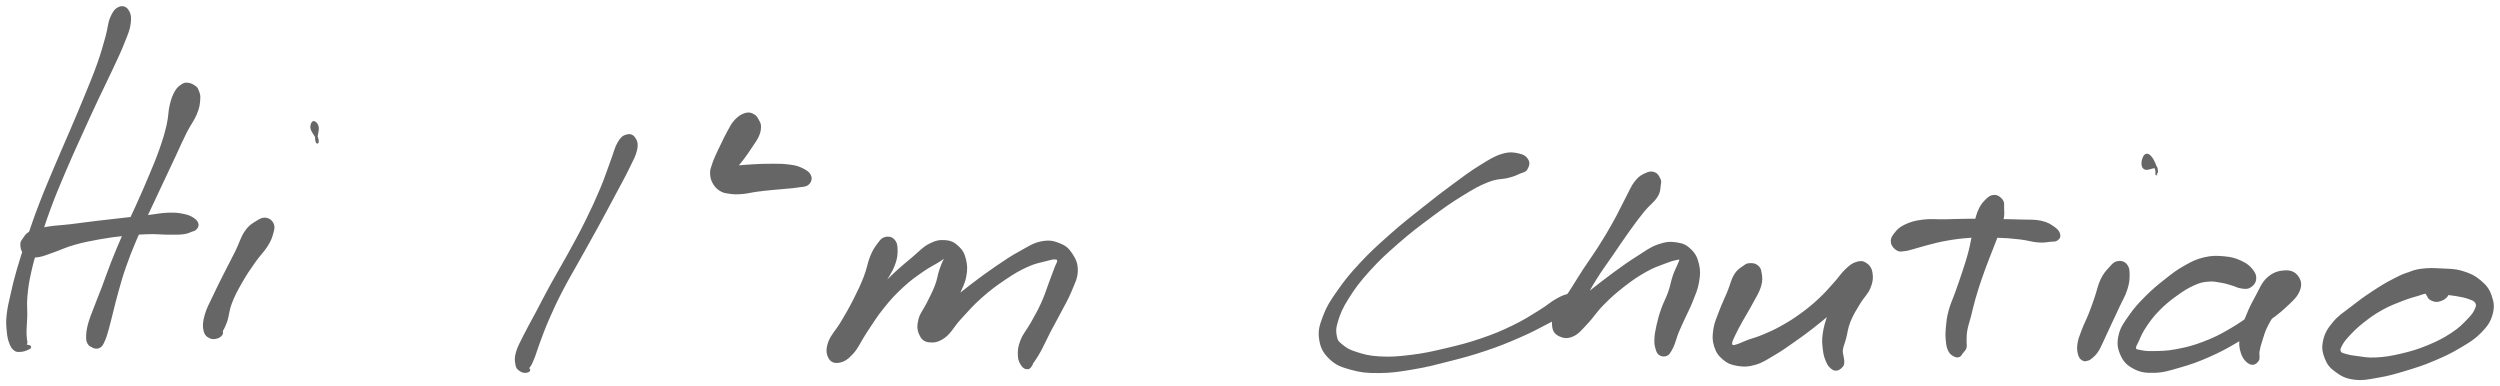 <svg xmlns="http://www.w3.org/2000/svg" id="canvas" viewBox="244.352 292.677 1012.516 156.431"><path d="M 292.44,296.03 C 291.14 296.68, 290.38 297.73, 289.40 300.05 C 288.43 302.38, 288.59 303.96, 287.56 307.65 C 286.52 311.34, 285.90 313.76, 284.23 318.50 C 282.55 323.24, 281.39 325.93, 279.18 331.36 C 276.97 336.78, 275.66 339.79, 273.19 345.61 C 270.71 351.43, 269.30 354.49, 266.79 360.46 C 264.29 366.43, 262.88 369.64, 260.65 375.45 C 258.42 381.26, 257.42 384.30, 255.64 389.52 C 253.86 394.74, 253.05 397.12, 251.76 401.56 C 250.46 406.00, 250.02 407.97, 249.18 411.72 C 248.33 415.47, 247.85 417.31, 247.53 420.31 C 247.21 423.32, 247.38 424.53, 247.58 426.74 C 247.78 428.95, 247.98 429.88, 248.52 431.37 C 249.06 432.86, 249.46 433.51, 250.27 434.18 C 251.09 434.84, 251.58 434.73, 252.58 434.69 C 253.59 434.66, 254.59 434.34, 255.31 434.00 C 256.02 433.65, 257.02 433.30, 256.16 432.96 C 255.30 432.62, 251.92 432.31, 251.02 432.29 C 250.12 432.27, 251.07 432.82, 251.66 432.85 C 252.26 432.88, 253.36 432.68, 254.01 432.43 C 254.66 432.17, 254.77 432.06, 254.92 431.55 C 255.07 431.04, 254.81 430.90, 254.75 429.87 C 254.68 428.85, 254.57 428.26, 254.60 426.45 C 254.63 424.64, 254.83 423.58, 254.90 420.81 C 254.97 418.05, 254.64 416.25, 254.96 412.64 C 255.29 409.03, 255.54 407.14, 256.51 402.78 C 257.48 398.43, 258.21 396.05, 259.80 390.87 C 261.39 385.69, 262.32 382.65, 264.45 376.88 C 266.59 371.11, 267.96 367.93, 270.47 362.01 C 272.98 356.09, 274.40 353.04, 277.01 347.29 C 279.61 341.53, 280.97 338.56, 283.47 333.23 C 285.97 327.91, 287.32 325.31, 289.49 320.65 C 291.65 315.99, 292.82 313.66, 294.29 309.92 C 295.76 306.19, 296.51 304.62, 296.82 301.99 C 297.14 299.37, 296.75 298.00, 295.87 296.81 C 295.00 295.62, 293.73 295.38, 292.44 296.03" style="stroke: #666; fill: #666;"/><path d="M 320.29,326.67 C 319.28 326.59, 318.94 326.68, 317.98 327.36 C 317.02 328.03, 316.37 328.45, 315.48 330.06 C 314.60 331.68, 314.19 332.74, 313.55 335.42 C 312.92 338.10, 313.13 339.90, 312.31 343.44 C 311.48 346.97, 310.90 348.92, 309.44 353.10 C 307.98 357.28, 306.92 359.71, 304.99 364.33 C 303.06 368.96, 301.90 371.52, 299.79 376.22 C 297.68 380.93, 296.45 383.33, 294.46 387.87 C 292.47 392.42, 291.50 394.75, 289.83 398.97 C 288.17 403.18, 287.53 405.28, 286.13 408.95 C 284.74 412.62, 283.99 414.30, 282.86 417.32 C 281.72 420.34, 281.10 421.69, 280.47 424.06 C 279.85 426.43, 279.76 427.63, 279.73 429.18 C 279.71 430.72, 279.93 431.03, 280.35 431.77 C 280.76 432.51, 281.29 432.61, 281.81 432.88 C 282.34 433.14, 282.99 433.21, 282.97 433.10 C 282.95 432.98, 281.82 432.27, 281.71 432.30 C 281.60 432.33, 281.82 433.09, 282.41 433.24 C 283.01 433.39, 283.92 433.55, 284.70 433.03 C 285.48 432.51, 285.68 432.04, 286.32 430.65 C 286.95 429.27, 287.21 428.34, 287.86 426.10 C 288.51 423.86, 288.78 422.49, 289.57 419.44 C 290.35 416.38, 290.74 414.55, 291.79 410.83 C 292.85 407.10, 293.38 405.02, 294.84 400.83 C 296.30 396.64, 297.18 394.38, 299.09 389.88 C 301.01 385.38, 302.24 383.00, 304.41 378.33 C 306.58 373.66, 307.80 371.11, 309.95 366.53 C 312.10 361.95, 313.24 359.53, 315.16 355.44 C 317.08 351.35, 317.86 349.44, 319.55 346.09 C 321.25 342.74, 322.56 341.32, 323.64 338.68 C 324.73 336.05, 324.82 334.74, 324.96 332.90 C 325.11 331.07, 324.77 330.54, 324.38 329.51 C 324.00 328.48, 323.85 328.31, 323.03 327.74 C 322.21 327.17, 321.30 326.75, 320.29 326.67" style="stroke: #666; fill: #666;"/><path d="M 253.98,394.79 C 254.60 395.62, 255.01 395.73, 256.21 396.04 C 257.41 396.34, 258.01 396.65, 259.99 396.31 C 261.96 395.98, 263.21 395.35, 266.07 394.37 C 268.93 393.38, 270.60 392.44, 274.29 391.39 C 277.97 390.34, 280.39 389.87, 284.50 389.13 C 288.61 388.39, 290.86 388.12, 294.82 387.70 C 298.78 387.28, 300.74 387.11, 304.31 387.02 C 307.88 386.92, 309.81 387.22, 312.66 387.23 C 315.51 387.23, 316.70 387.29, 318.56 387.05 C 320.42 386.81, 320.97 386.38, 321.96 386.03 C 322.95 385.67, 323.06 385.78, 323.52 385.29 C 323.98 384.80, 324.40 384.31, 324.26 383.57 C 324.11 382.82, 323.87 382.28, 322.81 381.54 C 321.74 380.80, 320.98 380.31, 318.93 379.86 C 316.88 379.42, 315.56 379.22, 312.54 379.31 C 309.52 379.41, 307.52 379.91, 303.84 380.33 C 300.15 380.75, 298.19 380.96, 294.13 381.42 C 290.06 381.88, 287.79 382.12, 283.53 382.63 C 279.27 383.15, 276.79 383.52, 272.82 383.99 C 268.85 384.46, 266.88 384.42, 263.69 384.97 C 260.50 385.52, 258.83 385.80, 256.86 386.75 C 254.90 387.70, 254.63 388.70, 253.87 389.73 C 253.12 390.76, 253.07 390.88, 253.09 391.90 C 253.11 392.91, 253.35 393.96, 253.98 394.79" style="stroke: #666; fill: #666;"/><path d="M 352.17,381.38 C 350.95 381.18, 350.29 381.42, 348.65 382.44 C 347.01 383.46, 345.67 384.08, 343.97 386.49 C 342.27 388.90, 341.85 391.07, 340.16 394.50 C 338.46 397.93, 337.31 400.02, 335.50 403.63 C 333.69 407.24, 332.66 409.20, 331.11 412.55 C 329.55 415.90, 328.50 417.59, 327.73 420.37 C 326.96 423.15, 326.86 424.66, 327.26 426.45 C 327.66 428.24, 328.54 428.85, 329.74 429.33 C 330.93 429.80, 332.44 429.36, 333.24 428.82 C 334.05 428.27, 334.65 427.23, 333.76 426.60 C 332.86 425.96, 329.81 425.53, 328.78 425.64 C 327.74 425.76, 328.16 426.60, 328.57 427.19 C 328.98 427.78, 329.89 428.48, 330.83 428.58 C 331.76 428.67, 332.27 428.81, 333.27 427.68 C 334.26 426.56, 334.90 425.41, 335.81 422.95 C 336.71 420.49, 336.57 418.56, 337.79 415.38 C 339.00 412.19, 339.99 410.37, 341.89 407.04 C 343.78 403.70, 345.18 401.69, 347.27 398.70 C 349.37 395.70, 350.90 394.40, 352.36 392.06 C 353.82 389.73, 354.08 388.73, 354.56 387.02 C 355.03 385.30, 355.23 384.60, 354.75 383.48 C 354.28 382.35, 353.39 381.59, 352.17 381.38" style="stroke: #666; fill: #666;"/><path d="M 372.93,344.17 C 372.71 342.91, 371.81 342.12, 371.35 342.22 C 370.89 342.32, 370.36 343.43, 370.61 344.67 C 370.87 345.91, 372.18 347.30, 372.63 348.44 C 373.09 349.58, 372.93 350.34, 372.89 350.36 C 372.86 350.38, 372.45 349.78, 372.46 348.54 C 372.47 347.30, 373.16 345.43, 372.93 344.17" style="stroke: #666; fill: #666;"/><path d="M 498.12,347.65 C 496.87 348.04, 496.13 348.51, 494.93 350.58 C 493.73 352.64, 493.51 354.25, 492.10 357.98 C 490.70 361.70, 489.94 364.33, 487.90 369.19 C 485.85 374.05, 484.51 376.98, 481.89 382.28 C 479.27 387.58, 477.64 390.47, 474.79 395.68 C 471.94 400.89, 470.25 403.55, 467.63 408.34 C 465.00 413.13, 463.83 415.54, 461.67 419.62 C 459.50 423.70, 458.39 425.55, 456.81 428.73 C 455.24 431.90, 454.43 433.21, 453.78 435.50 C 453.13 437.78, 453.37 438.78, 453.57 440.15 C 453.78 441.52, 454.10 441.73, 454.81 442.34 C 455.52 442.95, 456.38 443.21, 457.12 443.20 C 457.86 443.19, 458.91 442.79, 458.52 442.30 C 458.12 441.82, 455.68 440.99, 455.16 440.78 C 454.65 440.56, 455.50 441.07, 455.94 441.24 C 456.37 441.42, 456.82 441.70, 457.35 441.66 C 457.89 441.62, 458.03 441.83, 458.62 441.04 C 459.20 440.25, 459.50 439.66, 460.29 437.70 C 461.08 435.74, 461.37 434.41, 462.56 431.24 C 463.76 428.07, 464.45 426.00, 466.26 421.84 C 468.08 417.69, 469.16 415.28, 471.64 410.48 C 474.12 405.67, 475.77 403.02, 478.66 397.82 C 481.55 392.61, 483.22 389.71, 486.09 384.47 C 488.96 379.23, 490.49 376.35, 493.01 371.62 C 495.53 366.89, 496.91 364.49, 498.69 360.81 C 500.47 357.13, 501.41 355.65, 501.91 353.22 C 502.41 350.79, 501.94 349.77, 501.18 348.66 C 500.42 347.54, 499.37 347.27, 498.12 347.65" style="stroke: #666; fill: #666;"/><path d="M 549.45,339.34 C 548.42 338.80, 547.65 338.51, 546.22 338.94 C 544.79 339.38, 543.69 340.09, 542.32 341.52 C 540.95 342.94, 540.48 344.11, 539.37 346.07 C 538.26 348.02, 537.72 349.29, 536.75 351.29 C 535.77 353.29, 535.21 354.40, 534.48 356.08 C 533.75 357.76, 533.50 358.35, 533.09 359.70 C 532.69 361.05, 532.39 361.47, 532.44 362.83 C 532.49 364.18, 532.62 365.15, 533.34 366.49 C 534.06 367.82, 534.75 368.66, 536.04 369.49 C 537.34 370.33, 538.05 370.40, 539.82 370.66 C 541.58 370.92, 542.63 370.94, 544.85 370.77 C 547.07 370.60, 548.50 370.14, 550.92 369.82 C 553.33 369.50, 554.54 369.39, 556.95 369.15 C 559.35 368.91, 560.84 368.82, 562.95 368.61 C 565.06 368.40, 565.79 368.41, 567.50 368.11 C 569.21 367.81, 570.55 367.97, 571.51 367.11 C 572.47 366.25, 572.90 365.03, 572.30 363.80 C 571.71 362.56, 570.38 361.76, 568.54 360.94 C 566.70 360.13, 565.52 360.01, 563.11 359.72 C 560.70 359.43, 559.12 359.51, 556.50 359.50 C 553.87 359.49, 552.50 359.55, 549.99 359.68 C 547.49 359.80, 546.03 359.93, 543.96 360.12 C 541.89 360.31, 540.98 360.32, 539.64 360.63 C 538.31 360.94, 537.87 361.13, 537.27 361.67 C 536.67 362.20, 536.63 362.73, 536.64 363.32 C 536.64 363.90, 536.76 364.55, 537.28 364.61 C 537.81 364.67, 538.34 364.38, 539.27 363.62 C 540.20 362.86, 540.71 362.21, 541.94 360.80 C 543.16 359.40, 544.03 358.40, 545.39 356.59 C 546.75 354.79, 547.55 353.57, 548.72 351.78 C 549.90 349.99, 550.58 349.19, 551.25 347.65 C 551.92 346.11, 552.04 345.28, 552.06 344.08 C 552.07 342.87, 551.85 342.58, 551.33 341.63 C 550.81 340.69, 550.47 339.88, 549.45 339.34" style="stroke: #666; fill: #666;"/><path d="M 602.85,389.16 C 601.65 389.50, 601.27 390.10, 600.15 391.58 C 599.04 393.07, 598.35 393.97, 597.26 396.60 C 596.17 399.24, 596.05 401.29, 594.70 404.77 C 593.35 408.25, 592.38 410.31, 590.51 414.00 C 588.63 417.70, 587.38 419.82, 585.34 423.26 C 583.30 426.71, 581.35 428.42, 580.32 431.22 C 579.30 434.02, 579.45 435.69, 580.22 437.27 C 580.98 438.84, 582.26 439.43, 584.13 439.09 C 586.00 438.75, 587.38 437.98, 589.56 435.56 C 591.73 433.15, 592.54 430.72, 595.02 427.02 C 597.50 423.33, 598.97 420.79, 601.95 417.10 C 604.92 413.41, 606.70 411.52, 609.90 408.56 C 613.10 405.60, 615.01 404.35, 617.94 402.30 C 620.86 400.26, 622.55 399.58, 624.53 398.32 C 626.51 397.06, 627.03 396.50, 627.83 396.00 C 628.63 395.50, 628.68 395.52, 628.55 395.83 C 628.41 396.14, 627.80 396.31, 627.15 397.56 C 626.49 398.80, 626.01 399.88, 625.28 402.05 C 624.55 404.22, 624.51 405.72, 623.49 408.41 C 622.46 411.11, 621.49 412.80, 620.16 415.53 C 618.82 418.27, 617.44 419.61, 616.82 422.08 C 616.19 424.54, 616.27 426.10, 617.03 427.85 C 617.78 429.59, 618.64 430.58, 620.59 430.82 C 622.54 431.05, 624.27 430.87, 626.78 429.02 C 629.30 427.17, 630.22 424.78, 633.18 421.57 C 636.14 418.35, 637.97 416.16, 641.59 412.94 C 645.21 409.73, 647.51 408.04, 651.27 405.51 C 655.03 402.97, 657.11 401.78, 660.40 400.29 C 663.68 398.79, 665.45 398.62, 667.71 398.01 C 669.97 397.41, 670.62 397.20, 671.68 397.26 C 672.74 397.32, 672.95 397.54, 673.01 398.31 C 673.06 399.08, 672.64 399.30, 671.96 401.10 C 671.29 402.91, 670.71 404.48, 669.62 407.35 C 668.54 410.21, 668.01 412.20, 666.55 415.41 C 665.10 418.63, 664.04 420.40, 662.36 423.43 C 660.68 426.46, 659.21 427.92, 658.15 430.57 C 657.10 433.22, 657.01 434.65, 657.09 436.67 C 657.16 438.69, 657.81 439.65, 658.53 440.66 C 659.24 441.67, 659.98 441.75, 660.66 441.71 C 661.35 441.67, 661.64 440.89, 661.97 440.47 C 662.30 440.06, 662.01 440.14, 662.31 439.64 C 662.62 439.13, 662.80 439.06, 663.49 437.94 C 664.19 436.83, 664.65 436.23, 665.80 434.07 C 666.95 431.90, 667.67 430.16, 669.24 427.12 C 670.82 424.08, 671.95 422.18, 673.66 418.87 C 675.38 415.56, 676.48 413.86, 677.83 410.58 C 679.17 407.29, 680.29 405.42, 680.37 402.44 C 680.45 399.46, 679.65 397.85, 678.24 395.69 C 676.83 393.53, 675.74 392.59, 673.31 391.63 C 670.88 390.68, 669.22 390.30, 666.08 390.93 C 662.95 391.57, 661.23 392.83, 657.63 394.80 C 654.03 396.78, 652.07 398.11, 648.09 400.81 C 644.12 403.51, 641.79 405.25, 637.78 408.30 C 633.77 411.35, 631.50 413.29, 628.04 416.06 C 624.59 418.84, 622.46 419.94, 620.52 422.18 C 618.57 424.41, 618.21 425.85, 618.33 427.24 C 618.45 428.64, 619.75 429.37, 621.13 429.14 C 622.51 428.90, 623.79 427.97, 625.23 426.06 C 626.67 424.16, 626.93 422.40, 628.34 419.61 C 629.76 416.82, 630.93 415.12, 632.30 412.12 C 633.68 409.11, 634.66 407.45, 635.21 404.57 C 635.76 401.69, 635.64 400.07, 635.06 397.71 C 634.48 395.36, 633.86 394.26, 632.30 392.81 C 630.74 391.35, 629.56 390.64, 627.28 390.45 C 624.99 390.26, 623.50 390.49, 620.86 391.86 C 618.22 393.22, 617.05 394.78, 614.07 397.28 C 611.09 399.79, 609.29 401.20, 605.96 404.37 C 602.63 407.55, 600.78 409.54, 597.41 413.17 C 594.05 416.79, 592.13 419.08, 589.13 422.49 C 586.14 425.90, 584.14 427.49, 582.45 430.22 C 580.76 432.95, 580.53 434.50, 580.70 436.13 C 580.86 437.77, 581.86 438.62, 583.28 438.40 C 584.71 438.19, 586.20 437.44, 587.83 435.06 C 589.45 432.69, 589.68 430.10, 591.41 426.52 C 593.14 422.95, 594.41 420.87, 596.48 417.19 C 598.55 413.52, 599.81 411.54, 601.75 408.15 C 603.69 404.75, 605.07 403.07, 606.19 400.21 C 607.32 397.35, 607.40 395.91, 607.39 393.85 C 607.38 391.79, 607.06 390.86, 606.15 389.92 C 605.25 388.99, 604.05 388.83, 602.85 389.16" style="stroke: #666; fill: #666;"/><path d="M 862.98,357.72 C 862.37 356.56, 861.48 355.77, 859.44 355.33 C 857.40 354.88, 855.85 354.55, 852.76 355.49 C 849.67 356.43, 847.88 357.63, 844.00 360.02 C 840.11 362.41, 837.93 364.07, 833.33 367.46 C 828.73 370.84, 826.11 372.85, 821.00 376.93 C 815.88 381.00, 812.82 383.34, 807.75 387.83 C 802.68 392.32, 799.90 394.82, 795.63 399.38 C 791.37 403.95, 789.40 406.39, 786.41 410.66 C 783.43 414.93, 782.15 416.87, 780.69 420.73 C 779.22 424.60, 778.60 426.58, 779.10 429.99 C 779.59 433.39, 780.65 435.36, 783.15 437.75 C 785.65 440.15, 787.64 440.86, 791.60 441.96 C 795.55 443.07, 797.92 443.30, 802.92 443.27 C 807.92 443.24, 810.94 442.75, 816.58 441.81 C 822.22 440.87, 825.28 440.05, 831.12 438.55 C 836.95 437.06, 840.13 436.23, 845.75 434.34 C 851.37 432.46, 854.24 431.29, 859.21 429.14 C 864.19 426.98, 866.77 425.61, 870.60 423.58 C 874.44 421.55, 876.20 420.84, 878.38 418.97 C 880.56 417.11, 881.19 415.61, 881.50 414.27 C 881.80 412.93, 881.20 412.32, 879.89 412.28 C 878.59 412.24, 877.38 412.76, 874.98 414.06 C 872.58 415.37, 871.44 416.65, 867.89 418.82 C 864.35 420.98, 861.98 422.61, 857.27 424.88 C 852.56 427.16, 849.79 428.34, 844.34 430.20 C 838.90 432.06, 835.74 432.84, 830.04 434.19 C 824.35 435.53, 821.26 436.24, 815.86 436.90 C 810.47 437.57, 807.53 437.77, 803.05 437.52 C 798.57 437.27, 796.53 436.63, 793.47 435.65 C 790.41 434.67, 789.40 433.97, 787.77 432.64 C 786.14 431.30, 785.69 431.00, 785.30 428.97 C 784.91 426.95, 784.82 425.68, 785.81 422.52 C 786.79 419.36, 787.65 417.26, 790.22 413.19 C 792.79 409.12, 794.62 406.63, 798.66 402.16 C 802.70 397.70, 805.42 395.21, 810.41 390.85 C 815.40 386.49, 818.48 384.18, 823.63 380.35 C 828.78 376.51, 831.51 374.56, 836.18 371.68 C 840.85 368.80, 843.17 367.45, 846.99 365.95 C 850.81 364.45, 852.70 364.89, 855.26 364.20 C 857.82 363.52, 858.36 363.16, 859.80 362.54 C 861.24 361.92, 861.82 362.07, 862.46 361.11 C 863.09 360.14, 863.58 358.87, 862.98 357.72" style="stroke: #666; fill: #666;"/><path d="M 914.34,362.90 C 913.28 362.49, 912.53 362.50, 911.04 363.19 C 909.55 363.88, 908.50 364.31, 906.89 366.35 C 905.27 368.40, 904.70 370.17, 902.96 373.43 C 901.22 376.69, 900.32 378.83, 898.18 382.66 C 896.05 386.48, 894.76 388.63, 892.28 392.56 C 889.79 396.48, 888.22 398.51, 885.76 402.29 C 883.29 406.07, 882.15 408.15, 879.96 411.44 C 877.78 414.74, 876.12 416.08, 874.82 418.75 C 873.52 421.42, 873.22 422.84, 873.47 424.77 C 873.71 426.71, 874.49 427.68, 876.04 428.43 C 877.60 429.17, 879.10 429.46, 881.26 428.49 C 883.42 427.53, 884.42 426.11, 886.85 423.58 C 889.28 421.06, 890.42 418.92, 893.42 415.88 C 896.41 412.84, 898.37 411.09, 901.84 408.38 C 905.32 405.68, 907.46 404.24, 910.79 402.36 C 914.11 400.48, 915.99 399.96, 918.47 398.99 C 920.95 398.02, 921.92 397.77, 923.21 397.51 C 924.50 397.24, 924.72 397.19, 924.92 397.68 C 925.13 398.17, 924.74 398.60, 924.22 399.98 C 923.69 401.36, 923.04 402.35, 922.29 404.57 C 921.53 406.79, 921.38 408.42, 920.44 411.10 C 919.50 413.78, 918.54 415.25, 917.60 417.95 C 916.65 420.64, 916.26 422.17, 915.72 424.59 C 915.18 427.02, 914.96 428.22, 914.89 430.08 C 914.81 431.93, 914.99 432.65, 915.35 433.87 C 915.71 435.08, 915.92 435.66, 916.70 436.15 C 917.48 436.65, 918.41 436.67, 919.25 436.34 C 920.09 436.01, 920.30 435.44, 920.90 434.48 C 921.50 433.52, 921.68 433.01, 922.26 431.52 C 922.84 430.03, 922.99 429.07, 923.80 427.05 C 924.61 425.04, 925.18 423.96, 926.32 421.44 C 927.46 418.92, 928.38 417.37, 929.51 414.46 C 930.64 411.56, 931.48 409.84, 931.97 406.92 C 932.47 404.00, 932.58 402.41, 931.99 399.85 C 931.39 397.29, 930.73 395.82, 929.01 394.11 C 927.30 392.41, 926.02 391.73, 923.41 391.34 C 920.80 390.95, 919.12 391.04, 915.95 392.16 C 912.77 393.27, 911.10 394.67, 907.53 396.93 C 903.96 399.18, 901.87 400.69, 898.12 403.43 C 894.36 406.17, 892.25 407.88, 888.74 410.62 C 885.23 413.37, 883.16 414.78, 880.58 417.15 C 878.00 419.52, 876.76 420.65, 875.83 422.47 C 874.90 424.29, 875.42 425.46, 875.93 426.26 C 876.44 427.06, 877.18 427.22, 878.36 426.47 C 879.53 425.72, 880.40 424.88, 881.81 422.51 C 883.22 420.15, 883.65 418.07, 885.41 414.64 C 887.17 411.22, 888.26 409.16, 890.61 405.38 C 892.96 401.61, 894.53 399.61, 897.16 395.77 C 899.79 391.94, 901.21 389.74, 903.76 386.20 C 906.30 382.65, 907.62 380.83, 909.90 378.04 C 912.19 375.25, 913.86 374.32, 915.17 372.24 C 916.49 370.16, 916.24 369.06, 916.47 367.65 C 916.70 366.25, 916.76 366.17, 916.34 365.22 C 915.91 364.27, 915.40 363.30, 914.34 362.90" style="stroke: #666; fill: #666;"/><path d="M 953.05,399.76 C 952.00 399.81, 951.86 399.88, 950.68 400.75 C 949.49 401.62, 948.39 402.05, 947.13 404.11 C 945.87 406.17, 945.59 408.12, 944.38 411.05 C 943.18 413.97, 942.25 415.73, 941.12 418.73 C 940.00 421.74, 939.18 423.28, 938.76 426.09 C 938.35 428.90, 938.32 430.41, 939.05 432.78 C 939.79 435.14, 940.62 436.38, 942.44 437.91 C 944.26 439.43, 945.59 439.98, 948.13 440.39 C 950.67 440.80, 952.26 440.78, 955.13 439.95 C 958.01 439.13, 959.49 438.02, 962.51 436.26 C 965.54 434.51, 967.11 433.35, 970.25 431.17 C 973.38 428.99, 975.05 427.79, 978.18 425.37 C 981.30 422.95, 982.96 421.58, 985.88 419.07 C 988.80 416.55, 990.36 415.12, 992.78 412.81 C 995.20 410.51, 996.44 409.44, 997.98 407.54 C 999.53 405.64, 1000.19 404.81, 1000.51 403.33 C 1000.83 401.84, 1000.58 400.77, 999.59 400.11 C 998.60 399.45, 997.18 399.23, 995.57 400.02 C 993.96 400.81, 992.94 401.81, 991.54 404.05 C 990.13 406.30, 989.82 408.11, 988.56 411.25 C 987.29 414.39, 986.32 416.41, 985.22 419.73 C 984.12 423.05, 983.48 424.94, 983.06 427.86 C 982.64 430.78, 982.87 432.11, 983.13 434.31 C 983.38 436.51, 983.73 437.43, 984.33 438.87 C 984.93 440.31, 985.35 440.84, 986.14 441.52 C 986.93 442.20, 987.43 442.40, 988.28 442.26 C 989.12 442.12, 989.87 441.46, 990.37 440.82 C 990.87 440.18, 990.76 439.80, 990.79 439.05 C 990.82 438.29, 990.62 438.01, 990.51 437.04 C 990.40 436.08, 990.04 435.73, 990.25 434.23 C 990.46 432.73, 990.95 431.86, 991.57 429.56 C 992.19 427.25, 992.23 425.50, 993.37 422.69 C 994.50 419.89, 995.61 418.23, 997.22 415.52 C 998.84 412.80, 1000.44 411.58, 1001.44 409.13 C 1002.45 406.68, 1002.54 405.17, 1002.24 403.26 C 1001.94 401.35, 1001.14 400.38, 999.94 399.57 C 998.74 398.77, 997.80 398.75, 996.24 399.25 C 994.67 399.75, 993.87 400.40, 992.10 402.05 C 990.33 403.71, 989.55 405.16, 987.39 407.54 C 985.23 409.92, 983.97 411.47, 981.31 413.95 C 978.64 416.43, 977.07 417.73, 974.07 419.92 C 971.07 422.11, 969.39 423.17, 966.30 424.91 C 963.22 426.65, 961.47 427.42, 958.65 428.61 C 955.83 429.81, 954.29 430.10, 952.20 430.88 C 950.10 431.66, 949.39 432.13, 948.17 432.52 C 946.95 432.91, 946.65 433.03, 946.10 432.84 C 945.54 432.65, 945.28 432.49, 945.39 431.58 C 945.51 430.66, 945.82 430.05, 946.67 428.26 C 947.51 426.47, 948.22 425.17, 949.63 422.61 C 951.05 420.04, 952.23 418.25, 953.72 415.44 C 955.22 412.62, 956.39 410.95, 957.12 408.52 C 957.84 406.10, 957.58 404.90, 957.34 403.29 C 957.11 401.69, 956.79 401.19, 955.93 400.49 C 955.07 399.78, 954.10 399.71, 953.05 399.76" style="stroke: #666; fill: #666;"/><path d="M 1051.97,372.11 C 1050.68 372.16, 1049.86 372.76, 1048.59 374.09 C 1047.33 375.42, 1046.60 376.38, 1045.66 378.77 C 1044.72 381.17, 1044.60 382.93, 1043.90 386.06 C 1043.19 389.19, 1042.99 391.08, 1042.14 394.40 C 1041.29 397.73, 1040.71 399.37, 1039.64 402.69 C 1038.56 406.01, 1037.89 407.83, 1036.77 411.01 C 1035.65 414.18, 1034.81 415.70, 1034.04 418.55 C 1033.28 421.40, 1033.17 422.81, 1032.94 425.26 C 1032.72 427.70, 1032.73 428.90, 1032.93 430.79 C 1033.12 432.68, 1033.30 433.54, 1033.91 434.71 C 1034.53 435.88, 1035.23 436.23, 1036.01 436.64 C 1036.79 437.05, 1037.23 436.99, 1037.80 436.77 C 1038.36 436.55, 1038.48 435.95, 1038.83 435.55 C 1039.17 435.14, 1039.19 435.20, 1039.50 434.74 C 1039.81 434.29, 1040.19 434.13, 1040.35 433.28 C 1040.52 432.43, 1040.28 431.89, 1040.34 430.49 C 1040.40 429.09, 1040.30 428.23, 1040.66 426.27 C 1041.01 424.31, 1041.46 423.28, 1042.13 420.69 C 1042.80 418.10, 1043.10 416.46, 1044.01 413.33 C 1044.91 410.19, 1045.51 408.34, 1046.65 405.03 C 1047.79 401.73, 1048.46 400.07, 1049.70 396.80 C 1050.94 393.54, 1051.74 391.72, 1052.85 388.71 C 1053.97 385.70, 1054.72 384.10, 1055.26 381.76 C 1055.79 379.42, 1055.57 378.58, 1055.53 377.00 C 1055.49 375.42, 1055.76 374.83, 1055.05 373.86 C 1054.34 372.88, 1053.26 372.07, 1051.97 372.11" style="stroke: #666; fill: #666;"/><path d="M 1012.86,393.71 C 1013.90 394.31, 1014.56 394.00, 1015.87 393.86 C 1017.17 393.72, 1017.59 393.50, 1019.40 393.02 C 1021.20 392.55, 1022.19 392.15, 1024.88 391.47 C 1027.57 390.80, 1029.33 390.23, 1032.85 389.64 C 1036.37 389.04, 1038.54 388.74, 1042.49 388.49 C 1046.44 388.25, 1048.64 388.30, 1052.60 388.43 C 1056.57 388.55, 1058.90 388.74, 1062.34 389.13 C 1065.77 389.52, 1067.30 390.18, 1069.77 390.37 C 1072.24 390.57, 1073.18 390.24, 1074.69 390.10 C 1076.20 389.96, 1076.60 390.16, 1077.31 389.68 C 1078.03 389.21, 1078.49 388.66, 1078.27 387.73 C 1078.05 386.80, 1077.67 386.07, 1076.21 385.03 C 1074.75 384.00, 1073.63 383.16, 1070.96 382.57 C 1068.29 381.98, 1066.50 382.22, 1062.86 382.08 C 1059.22 381.94, 1056.88 381.94, 1052.76 381.87 C 1048.64 381.81, 1046.39 381.74, 1042.27 381.76 C 1038.15 381.78, 1035.98 381.92, 1032.15 381.99 C 1028.33 382.06, 1026.38 381.70, 1023.15 382.12 C 1019.91 382.54, 1018.23 383.02, 1015.98 384.10 C 1013.72 385.18, 1012.92 386.15, 1011.86 387.51 C 1010.80 388.86, 1010.48 389.64, 1010.68 390.88 C 1010.88 392.12, 1011.82 393.11, 1012.86 393.71" style="stroke: #666; fill: #666;"/><path d="M 1102.04,398.92 C 1100.75 399.17, 1100.25 399.83, 1098.95 401.25 C 1097.66 402.67, 1096.72 403.62, 1095.57 406.00 C 1094.42 408.38, 1094.16 410.36, 1093.20 413.14 C 1092.24 415.92, 1091.82 417.20, 1090.75 419.88 C 1089.69 422.57, 1088.80 424.12, 1087.89 426.57 C 1086.98 429.02, 1086.47 430.17, 1086.20 432.14 C 1085.94 434.11, 1086.18 435.20, 1086.55 436.43 C 1086.93 437.67, 1087.44 437.93, 1088.08 438.30 C 1088.72 438.67, 1089.12 438.46, 1089.76 438.29 C 1090.40 438.12, 1090.48 438.14, 1091.27 437.45 C 1092.06 436.76, 1092.74 436.30, 1093.71 434.82 C 1094.68 433.34, 1095.02 432.32, 1096.11 430.05 C 1097.20 427.79, 1097.91 426.15, 1099.15 423.50 C 1100.38 420.85, 1101.03 419.52, 1102.28 416.81 C 1103.53 414.09, 1104.60 412.48, 1105.42 409.93 C 1106.23 407.38, 1106.37 406.04, 1106.36 404.06 C 1106.36 402.08, 1106.25 401.05, 1105.38 400.03 C 1104.52 399.00, 1103.33 398.68, 1102.04 398.92" style="stroke: #666; fill: #666;"/><path d="M 1115.62,356.74 C 1114.78 355.63, 1114.10 355.18, 1113.41 355.57 C 1112.71 355.95, 1112.18 357.61, 1112.16 358.68 C 1112.13 359.75, 1112.34 360.58, 1113.28 360.91 C 1114.21 361.24, 1115.95 360.29, 1116.84 360.32 C 1117.73 360.36, 1117.53 360.51, 1117.72 361.09 C 1117.90 361.67, 1117.79 363.22, 1117.77 363.22 C 1117.75 363.23, 1118.05 362.41, 1117.62 361.11 C 1117.19 359.81, 1116.47 357.84, 1115.62 356.74" style="stroke: #666; fill: #666;"/><path d="M 1157.61,405.87 C 1157.79 404.53, 1157.47 403.53, 1156.32 402.10 C 1155.16 400.67, 1154.07 399.74, 1151.83 398.71 C 1149.59 397.69, 1148.08 397.24, 1145.14 396.98 C 1142.19 396.71, 1140.28 396.64, 1137.10 397.39 C 1133.91 398.15, 1132.37 398.95, 1129.20 400.74 C 1126.03 402.52, 1124.40 403.84, 1121.26 406.32 C 1118.12 408.79, 1116.34 410.27, 1113.50 413.13 C 1110.66 416.00, 1109.18 417.57, 1107.07 420.62 C 1104.95 423.67, 1103.64 425.31, 1102.92 428.38 C 1102.20 431.45, 1102.36 433.36, 1103.47 435.97 C 1104.58 438.59, 1105.81 440.03, 1108.47 441.48 C 1111.13 442.92, 1113.02 443.27, 1116.77 443.18 C 1120.51 443.10, 1122.79 442.31, 1127.20 441.04 C 1131.61 439.77, 1134.21 438.88, 1138.83 436.84 C 1143.46 434.80, 1145.89 433.48, 1150.32 430.86 C 1154.75 428.23, 1157.06 426.54, 1160.97 423.72 C 1164.87 420.91, 1166.99 419.45, 1169.85 416.77 C 1172.72 414.09, 1174.31 412.72, 1175.29 410.33 C 1176.27 407.94, 1175.85 406.35, 1174.75 404.82 C 1173.66 403.29, 1172.15 402.56, 1169.80 402.67 C 1167.45 402.78, 1165.31 403.33, 1163.00 405.37 C 1160.69 407.41, 1159.97 409.76, 1158.24 412.87 C 1156.52 415.98, 1155.65 417.74, 1154.39 420.91 C 1153.13 424.09, 1152.33 425.80, 1151.95 428.75 C 1151.56 431.70, 1151.70 433.48, 1152.45 435.68 C 1153.21 437.87, 1154.48 439.14, 1155.72 439.73 C 1156.97 440.31, 1158.03 439.57, 1158.69 438.60 C 1159.34 437.63, 1158.71 436.50, 1159.00 434.88 C 1159.29 433.26, 1159.46 432.56, 1160.14 430.48 C 1160.82 428.40, 1161.12 426.97, 1162.39 424.47 C 1163.65 421.97, 1164.75 420.40, 1166.46 417.98 C 1168.18 415.56, 1169.73 414.38, 1170.97 412.38 C 1172.21 410.38, 1172.38 409.30, 1172.67 407.99 C 1172.95 406.67, 1172.96 406.05, 1172.40 405.81 C 1171.85 405.57, 1171.31 405.53, 1169.89 406.79 C 1168.48 408.06, 1167.78 409.63, 1165.33 412.14 C 1162.88 414.65, 1161.19 416.52, 1157.65 419.36 C 1154.11 422.19, 1151.84 423.86, 1147.64 426.30 C 1143.45 428.75, 1141.08 429.93, 1136.68 431.59 C 1132.28 433.25, 1129.67 433.86, 1125.66 434.61 C 1121.64 435.37, 1119.48 435.29, 1116.59 435.36 C 1113.70 435.42, 1112.72 435.24, 1111.20 434.93 C 1109.68 434.63, 1109.22 434.71, 1109.00 433.85 C 1108.78 433.00, 1109.26 432.48, 1110.10 430.67 C 1110.93 428.86, 1111.49 427.32, 1113.18 424.80 C 1114.87 422.29, 1116.04 420.65, 1118.54 418.10 C 1121.03 415.56, 1122.79 414.16, 1125.64 412.09 C 1128.50 410.03, 1130.20 408.95, 1132.81 407.78 C 1135.41 406.61, 1136.44 406.46, 1138.68 406.25 C 1140.92 406.03, 1142.07 406.39, 1144.00 406.70 C 1145.93 407.01, 1146.73 407.33, 1148.32 407.79 C 1149.91 408.24, 1150.54 408.77, 1151.95 408.97 C 1153.37 409.18, 1154.27 409.41, 1155.40 408.79 C 1156.53 408.17, 1157.42 407.21, 1157.61 405.87" style="stroke: #666; fill: #666;"/><path d="M 1235.30,412.36 C 1236.08 411.23, 1236.28 410.12, 1235.82 408.74 C 1235.36 407.35, 1234.57 406.54, 1232.99 405.42 C 1231.42 404.30, 1230.26 403.59, 1227.93 403.12 C 1225.60 402.65, 1224.15 402.48, 1221.34 403.07 C 1218.52 403.66, 1217.09 404.42, 1213.85 406.06 C 1210.61 407.69, 1208.56 409.00, 1205.16 411.24 C 1201.76 413.48, 1199.95 414.82, 1196.85 417.25 C 1193.74 419.68, 1191.84 420.74, 1189.62 423.40 C 1187.40 426.06, 1186.40 427.71, 1185.74 430.55 C 1185.08 433.38, 1185.36 435.10, 1186.32 437.58 C 1187.28 440.05, 1188.23 441.25, 1190.54 442.93 C 1192.85 444.60, 1194.45 445.51, 1197.86 445.95 C 1201.27 446.39, 1203.45 445.84, 1207.58 445.13 C 1211.71 444.42, 1214.05 443.74, 1218.51 442.39 C 1222.97 441.04, 1225.45 440.27, 1229.88 438.40 C 1234.30 436.54, 1236.83 435.34, 1240.64 433.07 C 1244.45 430.80, 1246.38 429.66, 1248.93 427.04 C 1251.47 424.42, 1252.54 422.86, 1253.36 419.98 C 1254.18 417.10, 1253.96 415.30, 1253.04 412.63 C 1252.12 409.97, 1251.08 408.60, 1248.77 406.64 C 1246.46 404.69, 1244.64 403.83, 1241.49 402.88 C 1238.33 401.93, 1236.19 402.07, 1232.98 401.89 C 1229.77 401.71, 1228.01 401.67, 1225.43 401.97 C 1222.84 402.27, 1221.77 402.68, 1220.05 403.37 C 1218.34 404.05, 1217.45 404.47, 1216.85 405.41 C 1216.25 406.35, 1216.37 407.22, 1217.05 408.06 C 1217.73 408.91, 1218.58 409.04, 1220.24 409.63 C 1221.90 410.21, 1222.92 410.66, 1225.34 411.00 C 1227.76 411.34, 1229.56 411.11, 1232.34 411.34 C 1235.12 411.56, 1236.82 411.71, 1239.24 412.12 C 1241.65 412.52, 1242.81 412.77, 1244.40 413.36 C 1246.00 413.95, 1246.65 414.14, 1247.21 415.04 C 1247.76 415.95, 1247.83 416.45, 1247.19 417.90 C 1246.56 419.34, 1245.98 420.27, 1244.03 422.27 C 1242.08 424.28, 1240.71 425.77, 1237.43 427.92 C 1234.15 430.07, 1231.74 431.32, 1227.63 433.01 C 1223.52 434.70, 1221.07 435.40, 1216.89 436.39 C 1212.71 437.37, 1210.32 437.75, 1206.73 437.94 C 1203.14 438.14, 1201.43 437.67, 1198.93 437.37 C 1196.43 437.08, 1195.60 436.89, 1194.21 436.47 C 1192.82 436.04, 1192.35 436.00, 1191.97 435.24 C 1191.59 434.48, 1191.63 434.02, 1192.32 432.66 C 1193.00 431.31, 1193.61 430.40, 1195.41 428.45 C 1197.21 426.51, 1198.58 425.10, 1201.31 422.95 C 1204.05 420.80, 1205.86 419.49, 1209.08 417.70 C 1212.31 415.91, 1214.55 415.15, 1217.44 414.01 C 1220.34 412.88, 1221.71 412.60, 1223.56 412.03 C 1225.41 411.46, 1225.89 411.16, 1226.69 411.17 C 1227.50 411.18, 1227.14 411.57, 1227.57 412.08 C 1228.00 412.60, 1227.99 413.28, 1228.86 413.74 C 1229.73 414.20, 1230.62 414.65, 1231.90 414.38 C 1233.19 414.10, 1234.52 413.48, 1235.30 412.36" style="stroke: #666; fill: #666;"/></svg>